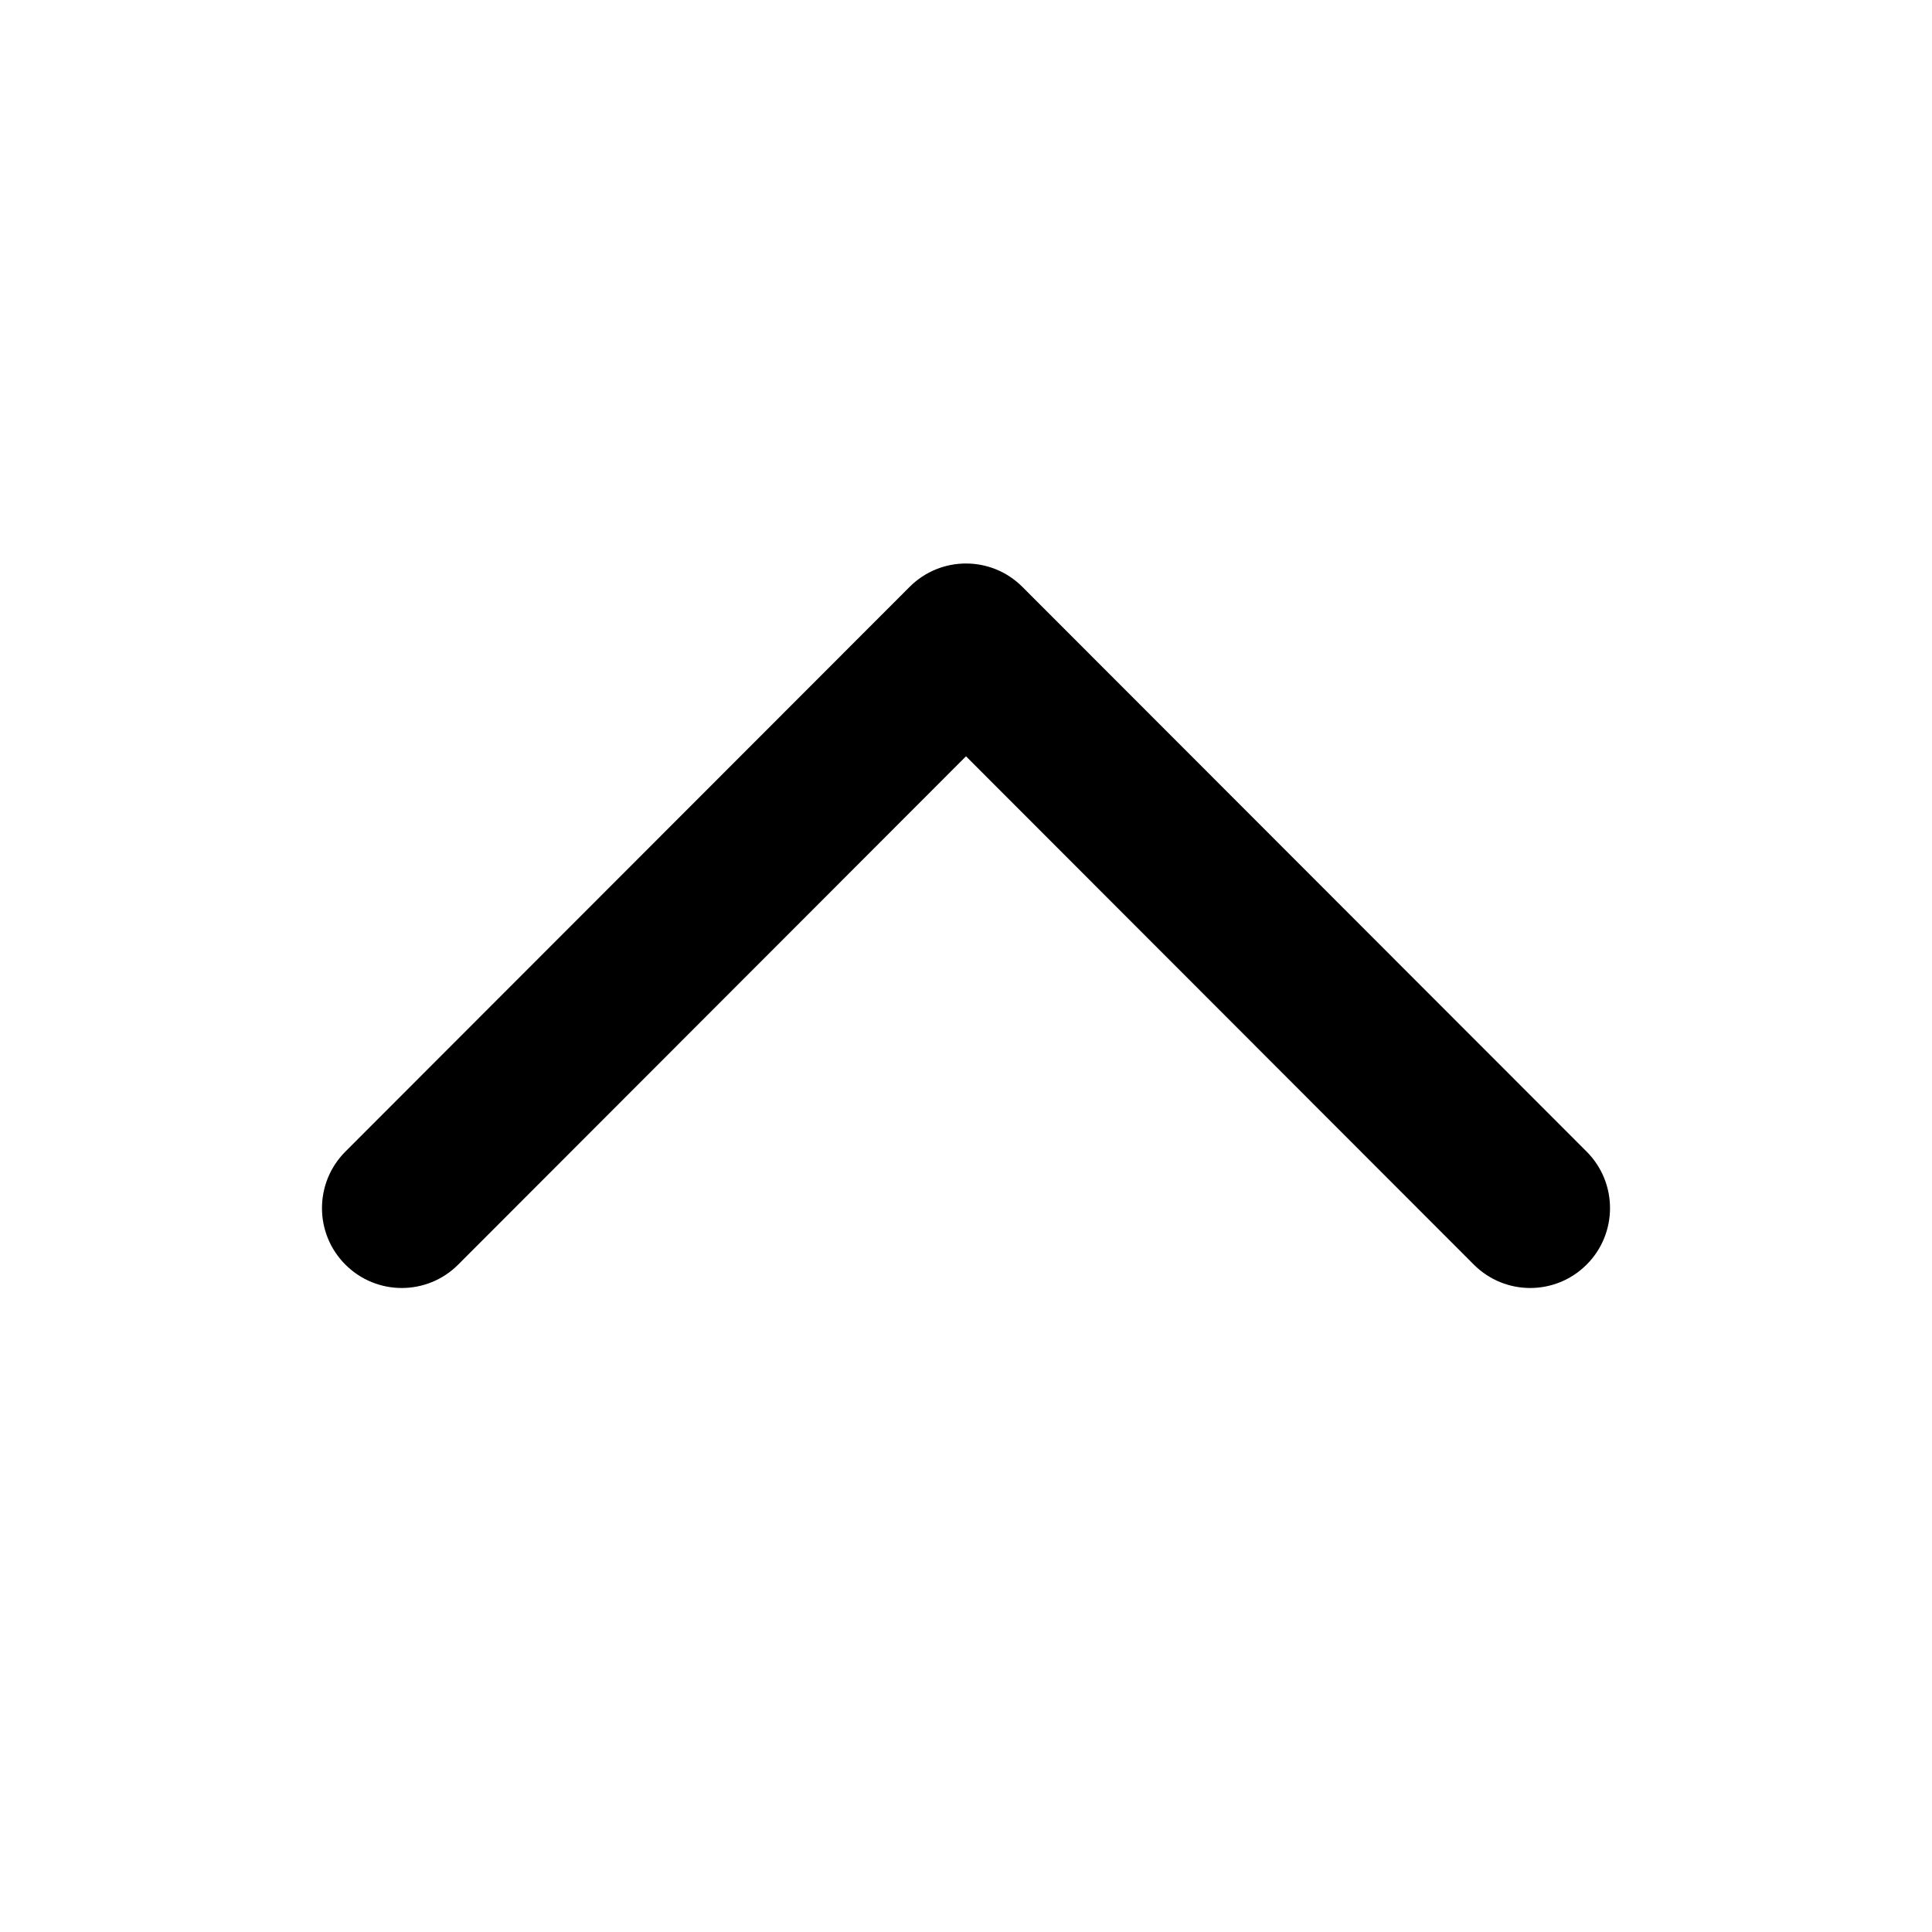<svg width="24" height="24" viewBox="0 0 24 24" xmlns="http://www.w3.org/2000/svg">
<path d="M5.692 15.709C5.305 16.097 4.677 16.097 4.29 15.709C3.903 15.322 3.903 14.694 4.29 14.306L11.299 7.291C11.686 6.903 12.314 6.903 12.701 7.291L19.71 14.306C20.097 14.694 20.097 15.322 19.71 15.709C19.323 16.097 18.695 16.097 18.308 15.709L12 9.395L5.692 15.709Z"/>
</svg>
